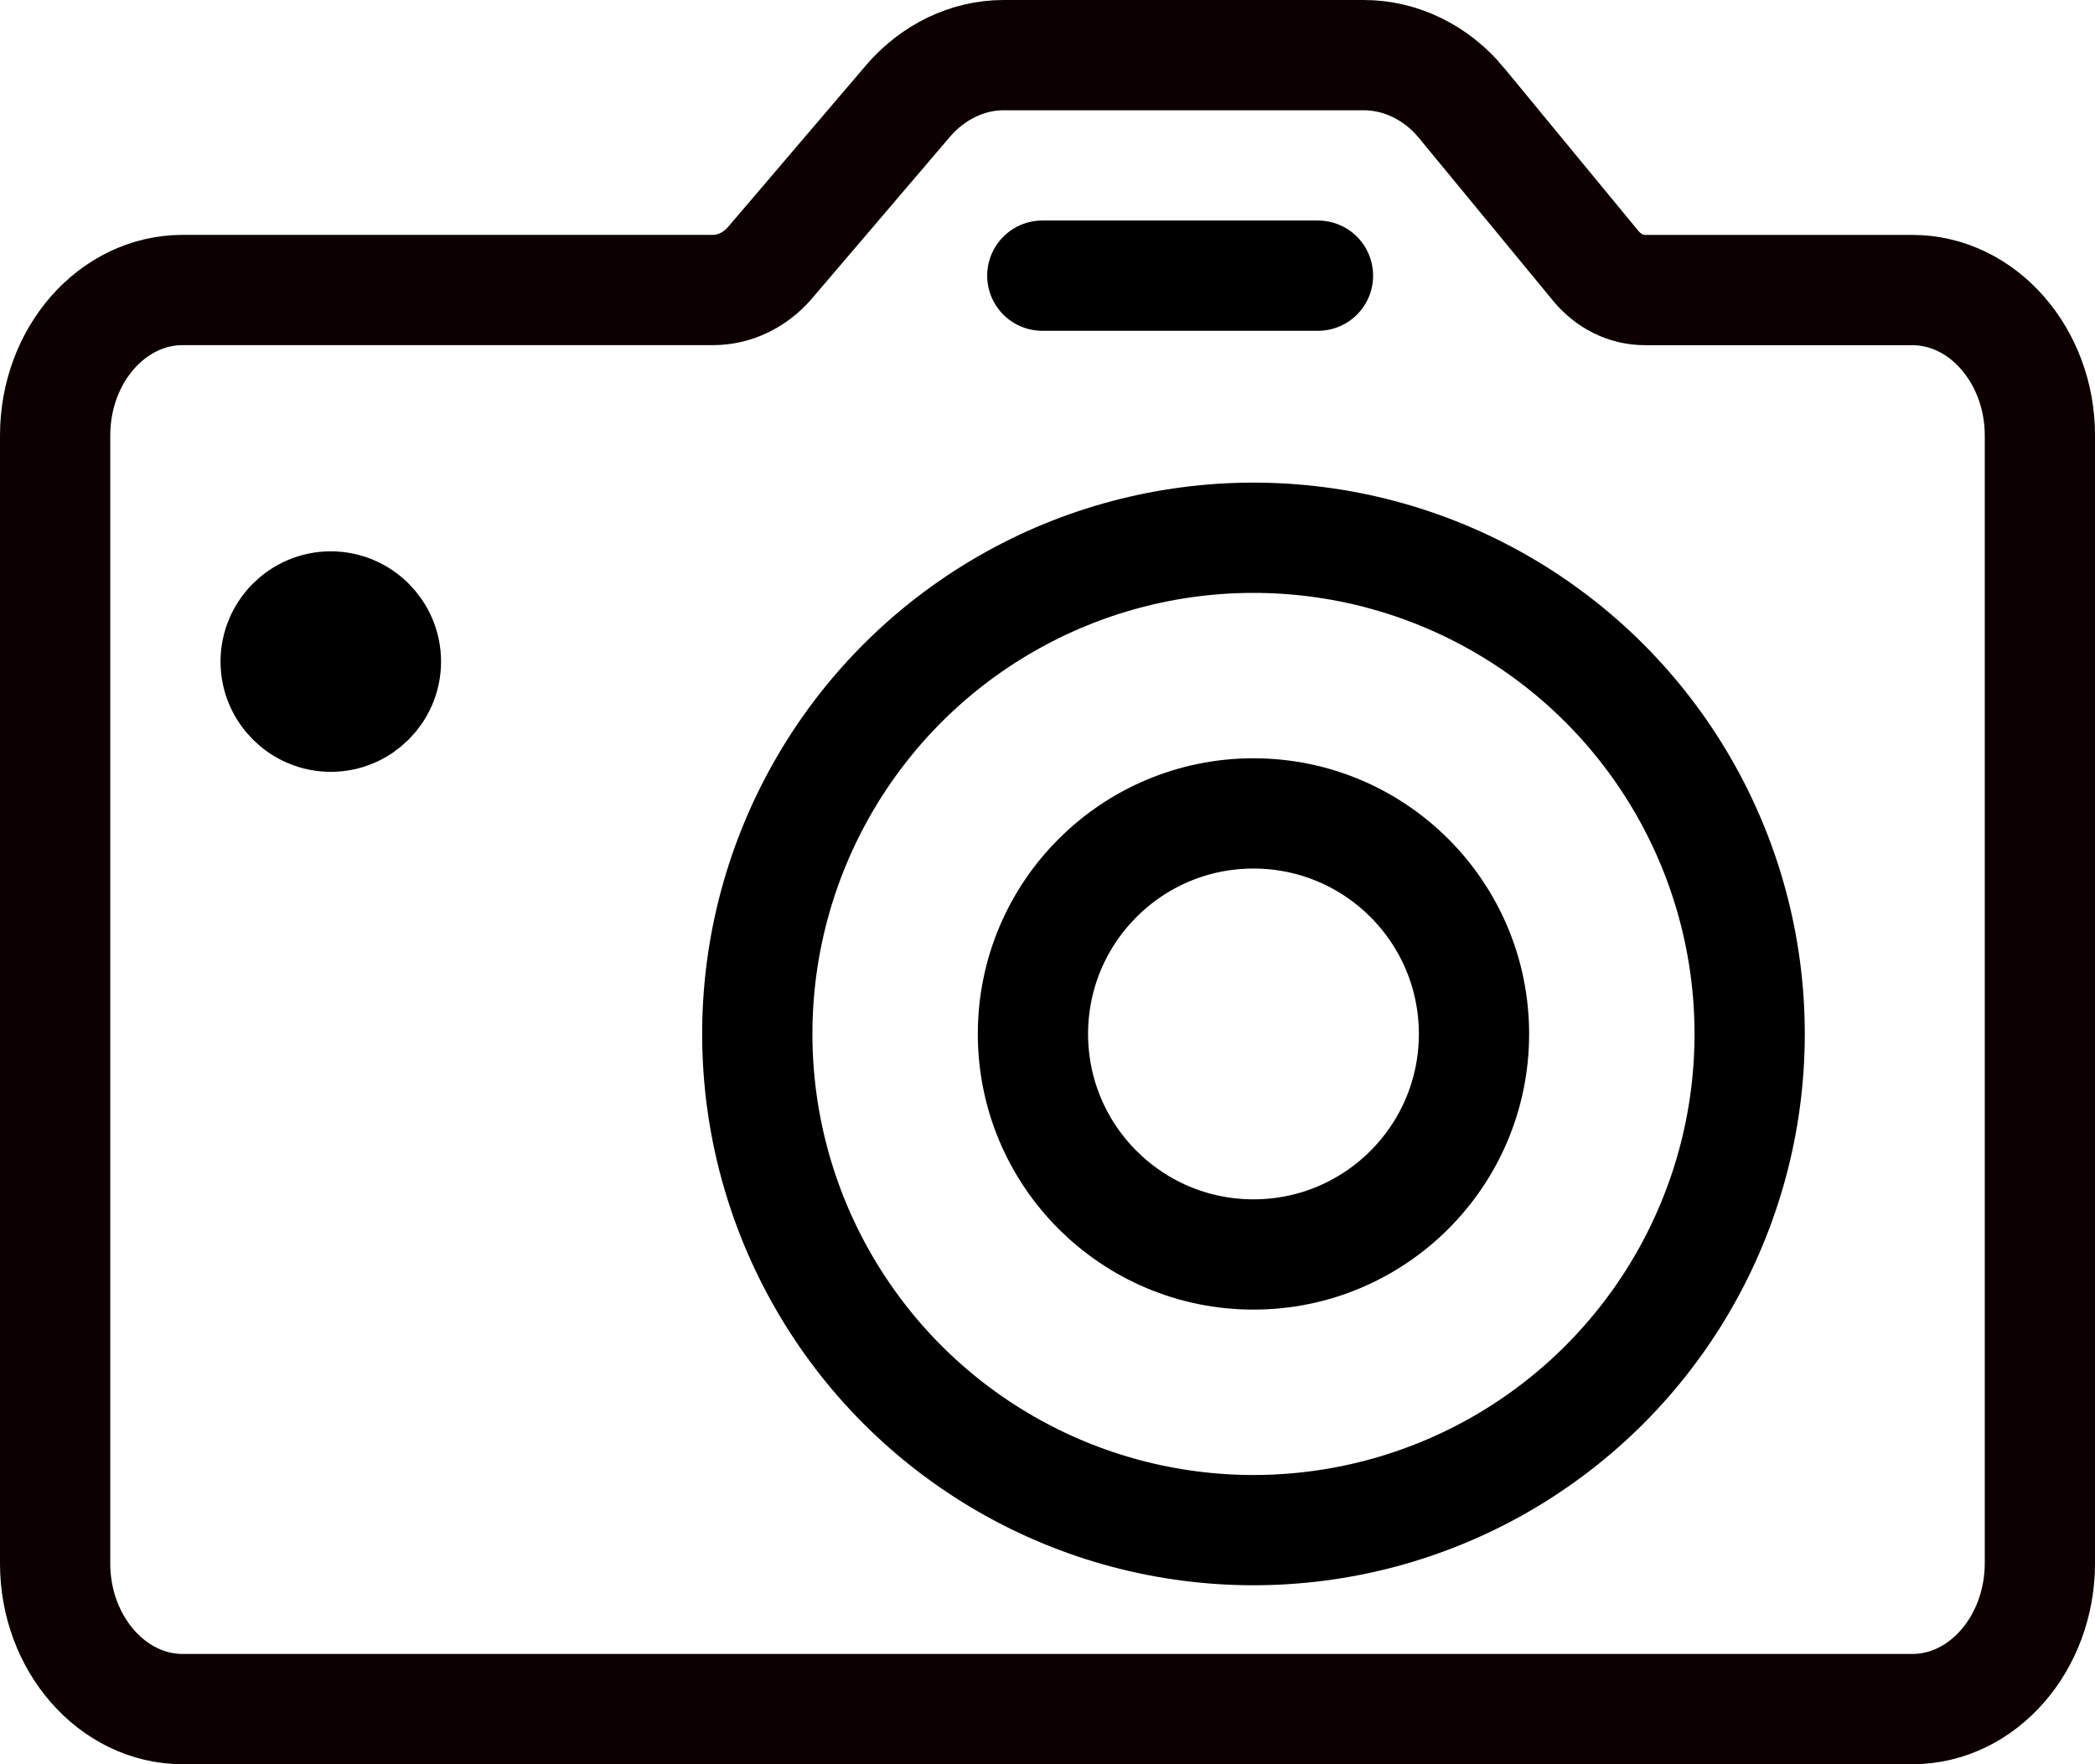 <?xml version="1.0" encoding="UTF-8" standalone="no"?>
<!-- Created with Inkscape (http://www.inkscape.org/) -->

<svg
   width="19"
   height="16"
   viewBox="0 0 19 16"
   version="1.1"
   id="svg14380"
   inkscape:version="1.1.1 (3bf5ae0d25, 2021-09-20)"
   sodipodi:docname="Snapshot 16px.svg"
   xmlns:inkscape="http://www.inkscape.org/namespaces/inkscape"
   xmlns:sodipodi="http://sodipodi.sourceforge.net/DTD/sodipodi-0.dtd"
   xmlns="http://www.w3.org/2000/svg"
   xmlns:svg="http://www.w3.org/2000/svg">
  <sodipodi:namedview
     id="namedview14382"
     pagecolor="#ffffff"
     bordercolor="#666666"
     borderopacity="1.0"
     inkscape:pageshadow="2"
     inkscape:pageopacity="0.0"
     inkscape:pagecheckerboard="0"
     inkscape:document-units="px"
     showgrid="true"
     inkscape:zoom="90.509668"
     inkscape:cx="9.1592425"
     inkscape:cy="3.4195242"
     inkscape:window-width="1920"
     inkscape:window-height="1017"
     inkscape:window-x="-8"
     inkscape:window-y="-8"
     inkscape:window-maximized="1"
     inkscape:current-layer="svg14380"
     units="px"
     height="16px"
     scale-x="1"
     inkscape:snap-global="false"
     showguides="false">
    <inkscape:grid
       type="xygrid"
       id="grid1486" />
  </sodipodi:namedview>
  <defs
     id="defs14377" />
  <path
     style="color:#000000;fill:none;stroke:#000000;stroke-width:1;stroke-miterlimit:4;stroke-dasharray:none;stroke-opacity:1"
     d="M 3,5.5 C 2.723,5.5 2.5,5.727 2.5,6 2.5,6.277 2.727,6.5 3,6.5 3.275,6.5 3.5,6.275 3.5,6 3.5,5.725 3.275,5.5 3,5.5 Z m 0,0.25 c 0.138,0 0.25,0.112 0.25,0.25 0,0.138 -0.112,0.25 -0.25,0.25 -0.139,0 -0.25,-0.109 -0.25,-0.25 0,-0.139 0.109,-0.25 0.25,-0.25 z"
     id="path15689" />
  <path
     style="fill:none;stroke:#0c0000;stroke-width:1;stroke-miterlimit:4;stroke-dasharray:none;stroke-opacity:1"
     d="m 6.978,2.389 4.97e-4,-5.672e-4 1.257,-1.473 c 2.58e-5,-2.54e-5 4.29e-5,-5.17e-5 6.85e-5,-7.74e-5 C 8.462,0.652 8.776,0.5 9.101,0.5 h 3.267 c 0.335,0 0.657,0.157 0.883,0.429 0,2.94e-5 0,5.76e-5 0,8.71e-5 l 1.222,1.483 3.44e-4,3.498e-4 c 0.115,0.138 0.274,0.218 0.444,0.218 h 2.426 c 0.637,0 1.157,0.594 1.157,1.32 V 14.175 C 18.5,14.907 17.98,15.5 17.343,15.5 H 1.657 c -0.637,10e-7 -1.157,-0.594 -1.157,-1.32 V 3.95 c 0,-0.731 0.52,-1.32 1.157,-1.32 h 4.812 c 0.191,0 0.376,-0.089 0.509,-0.241 z"
     id="path15144" />
  <circle
     style="fill:none;stroke:#000000;stroke-width:1;stroke-linecap:square;stroke-linejoin:round;stroke-miterlimit:4;stroke-dasharray:none"
     id="path1036"
     cx="11.368"
     cy="9.377"
     r="4.5" />
  <circle
     style="fill:none;stroke:#000000;stroke-width:1;stroke-linecap:square;stroke-linejoin:round;stroke-miterlimit:4;stroke-dasharray:none"
     id="path1149"
     cx="11.368"
     cy="9.377"
     r="2" />
  <path
     style="fill:none;stroke:#000000;stroke-width:1px;stroke-linecap:round;stroke-linejoin:miter;stroke-opacity:1"
     d="M 9.453,2.5 H 11.953"
     id="path961"
     sodipodi:nodetypes="cc" />
</svg>
